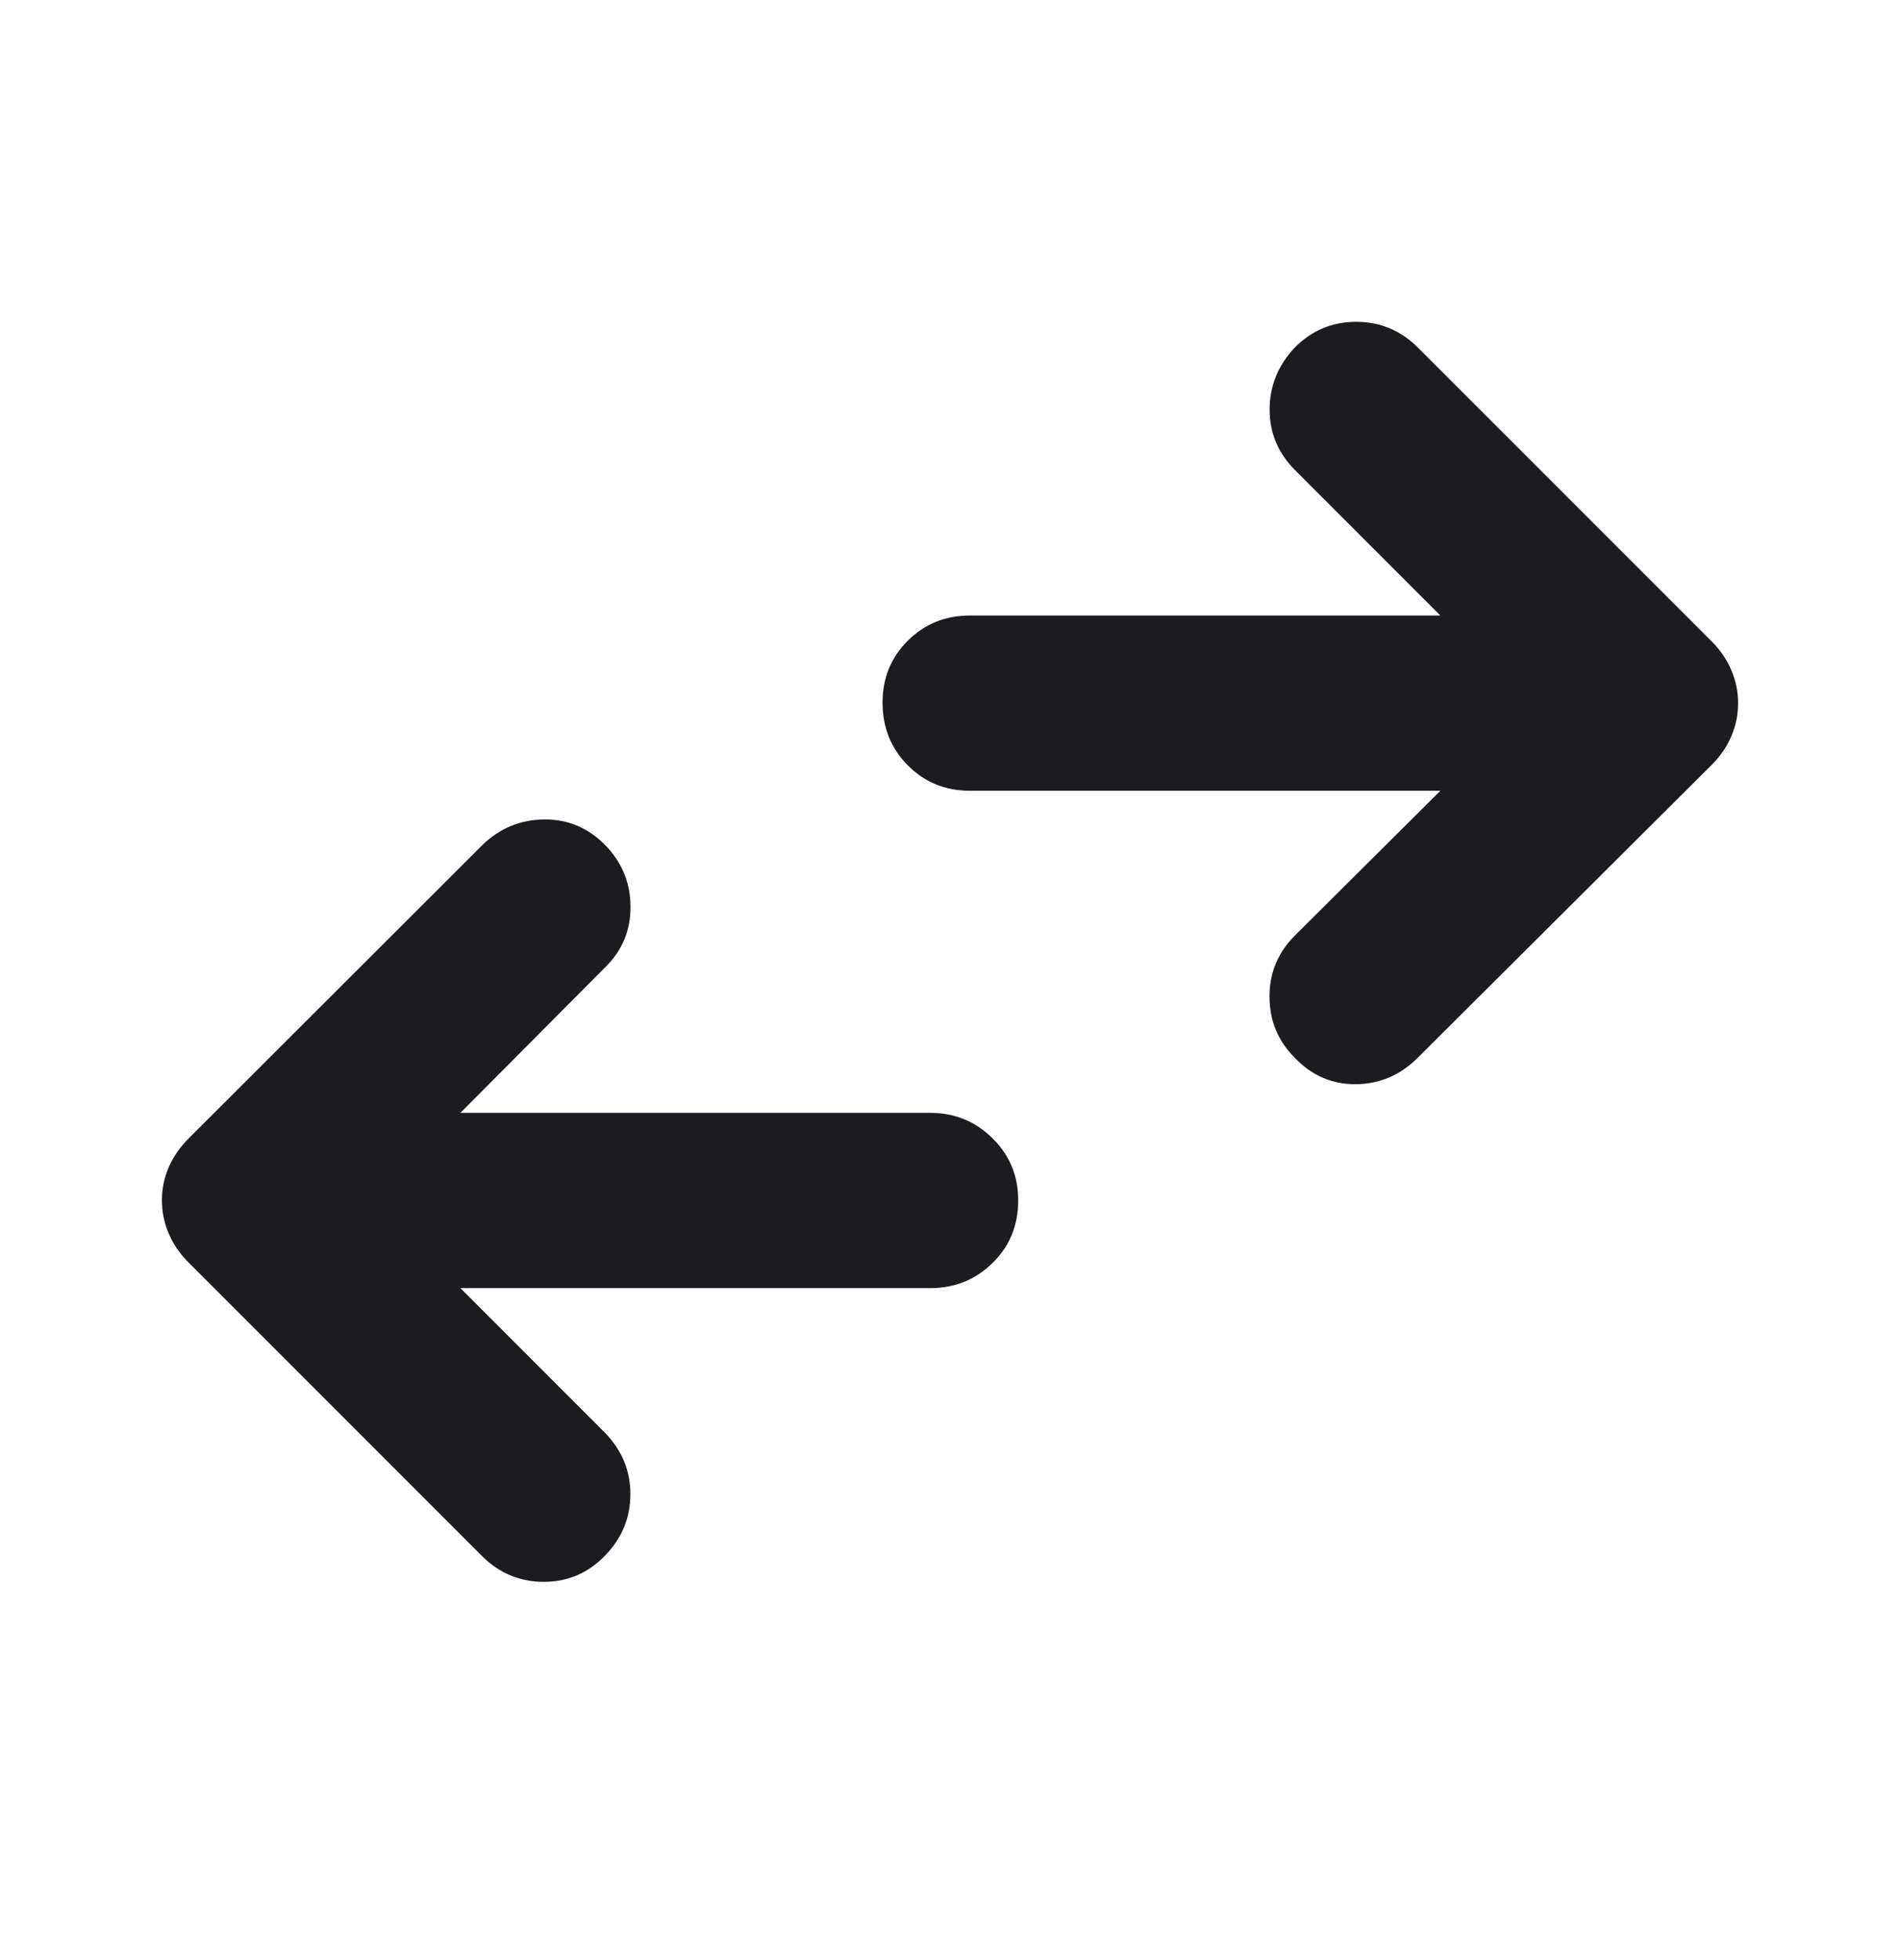 <svg width="32" height="33" viewBox="0 0 32 33" fill="none" xmlns="http://www.w3.org/2000/svg">
<mask id="mask0_797_27522" style="mask-type:alpha" maskUnits="userSpaceOnUse" x="0" y="0" width="32" height="33">
<rect y="0.025" width="32" height="32" fill="#D9D9D9"/>
</mask>
<g mask="url(#mask0_797_27522)">
<path d="M7.754 21.687L10.188 24.121C10.474 24.415 10.617 24.76 10.617 25.154C10.617 25.549 10.477 25.892 10.197 26.183C9.91 26.482 9.565 26.632 9.161 26.632C8.757 26.632 8.409 26.487 8.119 26.198L3.174 21.253C3.027 21.106 2.915 20.943 2.84 20.765C2.764 20.586 2.727 20.399 2.727 20.203C2.727 20.015 2.764 19.832 2.84 19.656C2.915 19.48 3.027 19.318 3.174 19.17L8.13 14.221C8.423 13.94 8.77 13.799 9.168 13.796C9.567 13.793 9.91 13.939 10.197 14.232C10.477 14.521 10.618 14.866 10.619 15.267C10.621 15.668 10.477 16.009 10.188 16.29L7.754 18.736H15.667C16.078 18.736 16.428 18.879 16.716 19.164C17.005 19.449 17.149 19.797 17.149 20.209C17.149 20.63 17.005 20.982 16.716 21.264C16.428 21.546 16.078 21.687 15.667 21.687H7.754ZM24.259 13.313H16.333C15.922 13.313 15.574 13.171 15.29 12.886C15.006 12.601 14.864 12.248 14.864 11.828C14.864 11.415 15.006 11.068 15.29 10.786C15.574 10.504 15.922 10.363 16.333 10.363H24.259L21.812 7.916C21.526 7.63 21.383 7.29 21.383 6.896C21.383 6.501 21.523 6.154 21.803 5.855C22.09 5.564 22.435 5.418 22.84 5.418C23.244 5.418 23.591 5.563 23.881 5.852L28.826 10.796C28.974 10.944 29.085 11.107 29.16 11.285C29.236 11.463 29.273 11.647 29.273 11.835C29.273 12.031 29.236 12.217 29.16 12.393C29.085 12.57 28.974 12.732 28.826 12.88L23.87 17.816C23.577 18.105 23.23 18.251 22.832 18.254C22.433 18.256 22.09 18.107 21.803 17.805C21.523 17.524 21.382 17.183 21.381 16.782C21.379 16.381 21.523 16.036 21.812 15.747L24.259 13.313Z" fill="#1C1B1F"/>
</g>
</svg>
